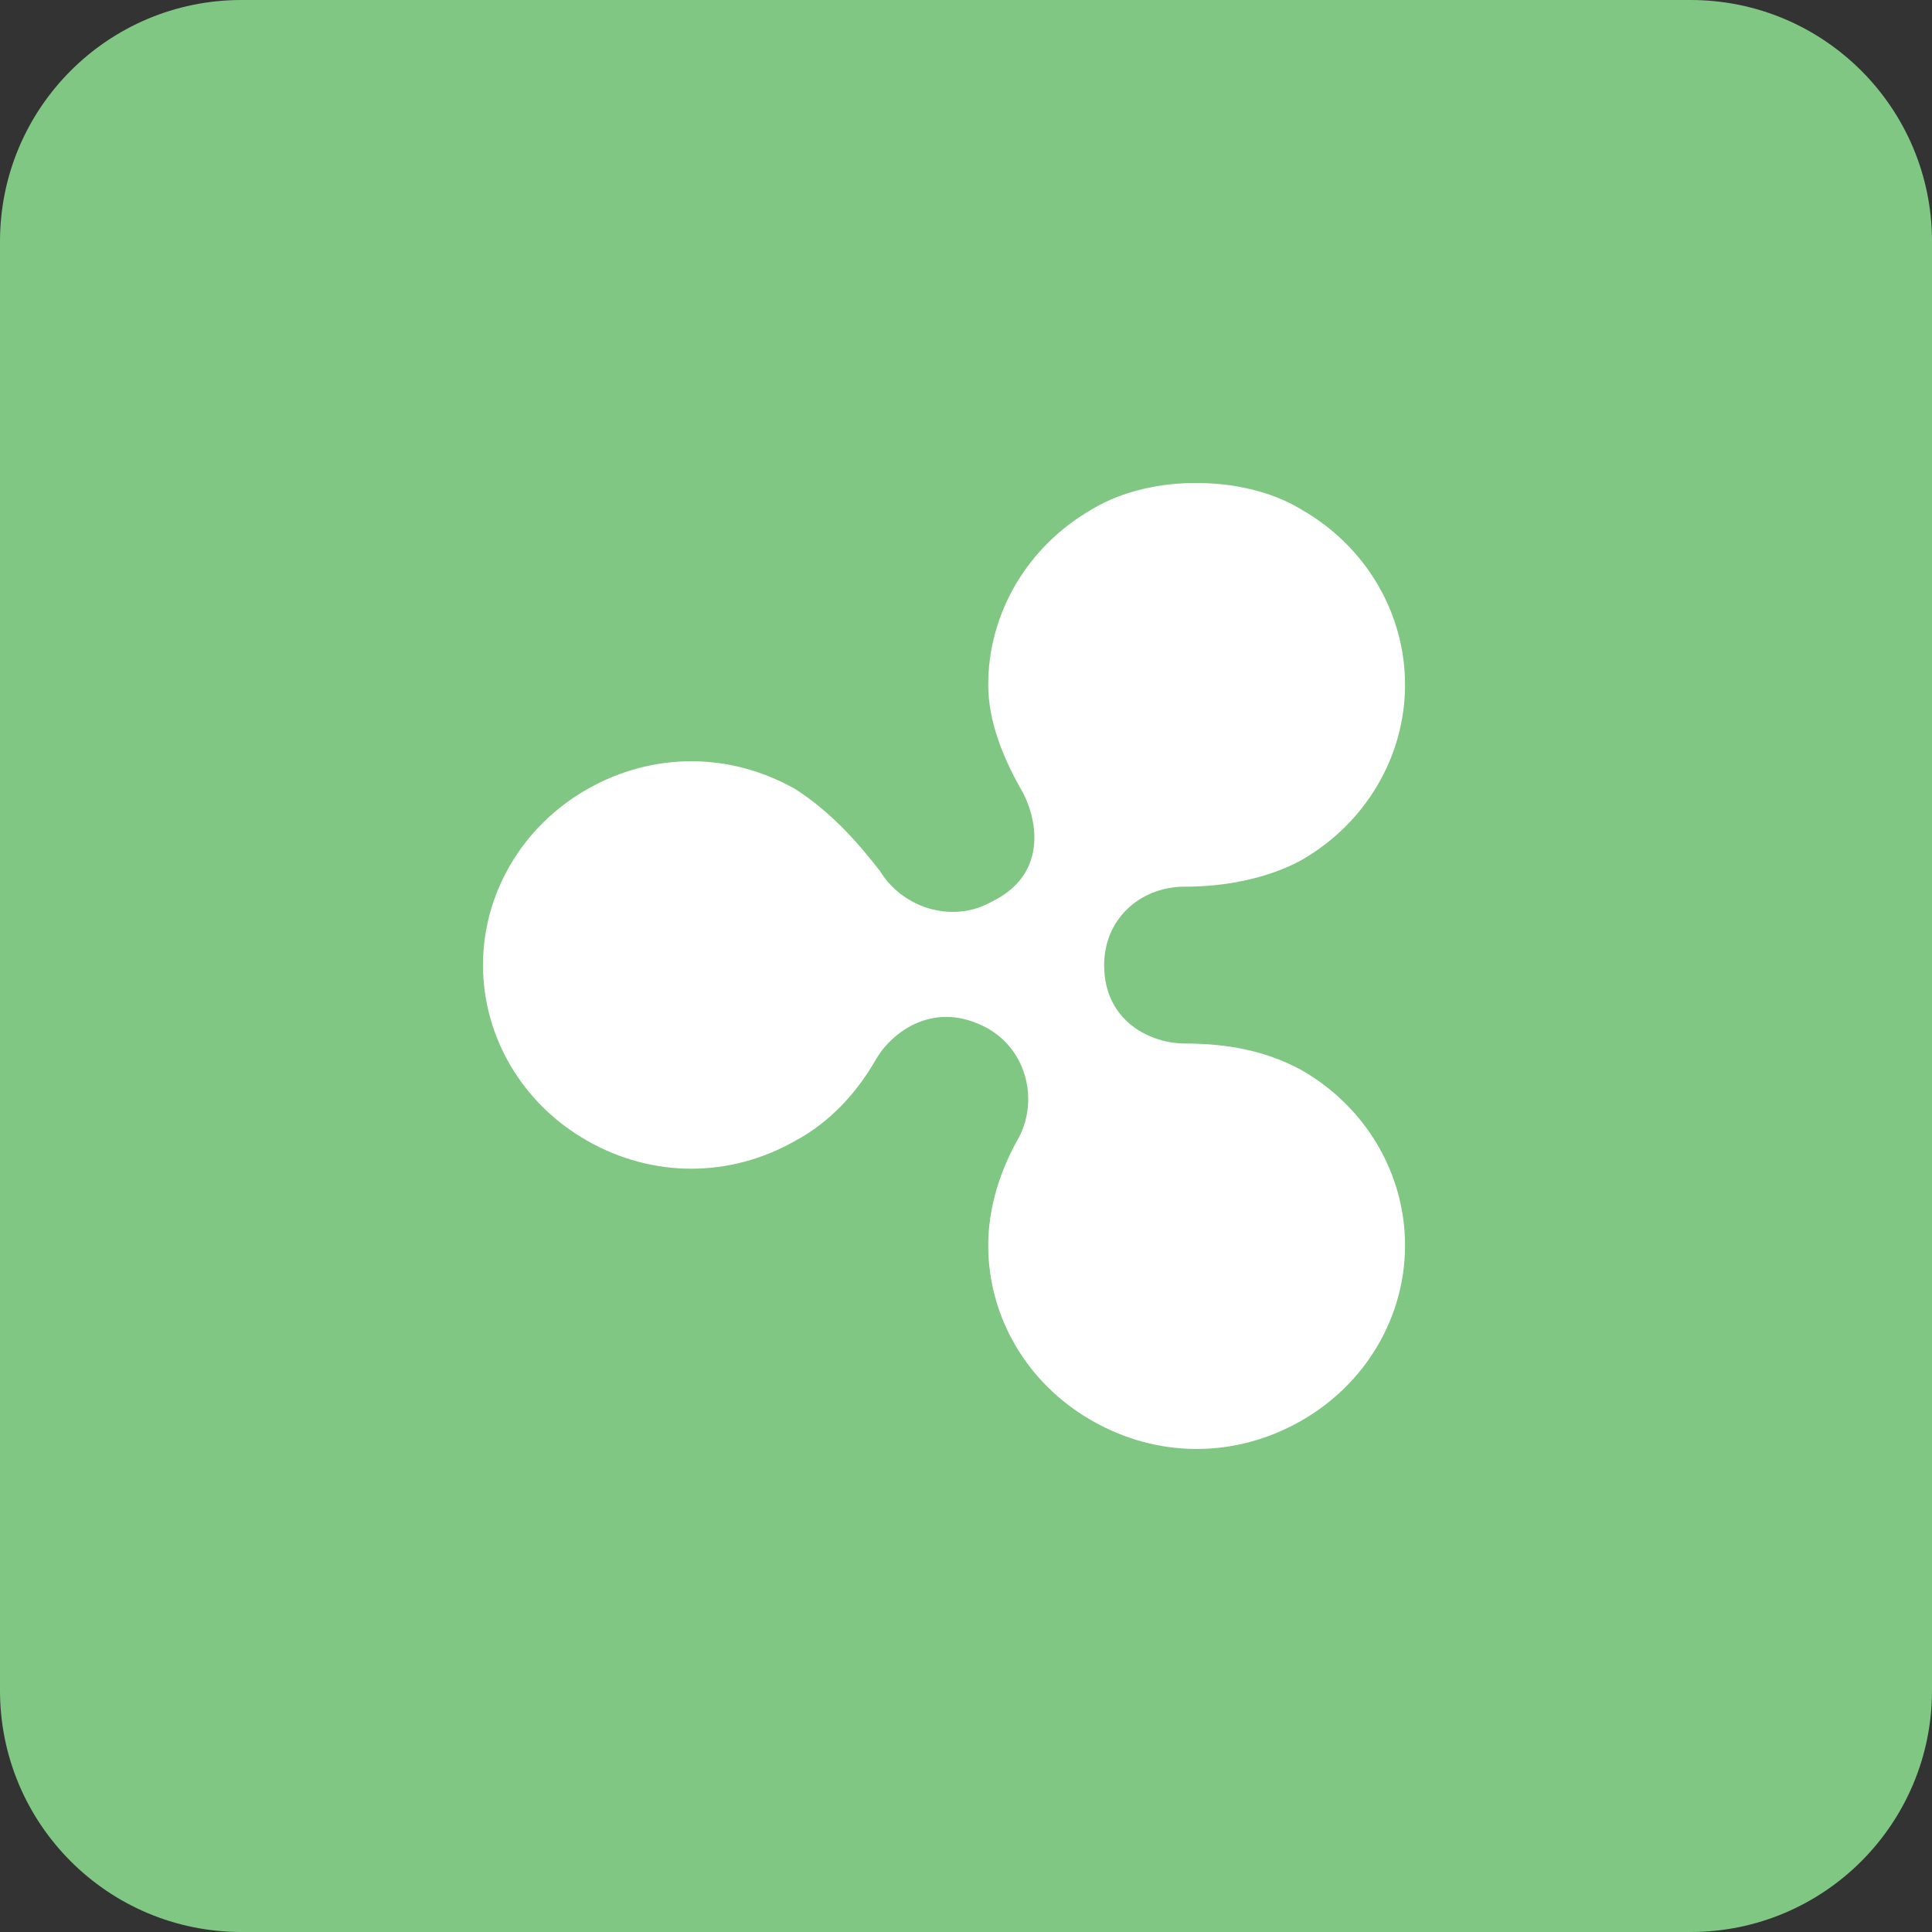 <svg width="16" height="16" viewBox="0 0 16 16" fill="none" xmlns="http://www.w3.org/2000/svg">
<rect x="0" y="0" width="16" height="16" fill="#333333" stroke="none"/>
<path d="M0 2C0 0.895 0.895 0 2 0H14C15.105 0 16 0.895 16 2V14C16 15.105 15.105 16 14 16H2C0.895 16 0 15.105 0 14V2Z" fill="#81C784"/>
<path d="M9.048 4.215C8.506 4.524 8.184 5.082 8.184 5.67C8.184 5.979 8.312 6.29 8.473 6.567C8.6 6.815 8.663 7.248 8.217 7.465C7.898 7.65 7.481 7.527 7.29 7.217C7.099 6.969 6.876 6.721 6.588 6.536C6.045 6.227 5.405 6.227 4.863 6.536C4.32 6.845 4 7.404 4 7.992C4 8.58 4.319 9.138 4.863 9.447C5.405 9.756 6.045 9.756 6.587 9.447C6.876 9.292 7.099 9.046 7.258 8.767C7.386 8.55 7.738 8.271 8.184 8.519C8.503 8.703 8.599 9.107 8.44 9.416C8.28 9.695 8.184 10.005 8.184 10.314C8.184 10.903 8.503 11.46 9.048 11.768C9.59 12.077 10.23 12.077 10.773 11.768C11.315 11.46 11.636 10.902 11.636 10.314C11.636 9.726 11.317 9.168 10.773 8.859C10.485 8.703 10.165 8.642 9.814 8.642C9.526 8.642 9.144 8.457 9.144 7.992C9.144 7.62 9.432 7.343 9.814 7.343C10.133 7.343 10.485 7.281 10.773 7.126C11.315 6.817 11.636 6.259 11.636 5.671C11.636 5.083 11.317 4.526 10.773 4.217C10.517 4.062 10.198 4 9.91 4C9.624 3.998 9.302 4.062 9.048 4.215" fill="white"/>
</svg>
